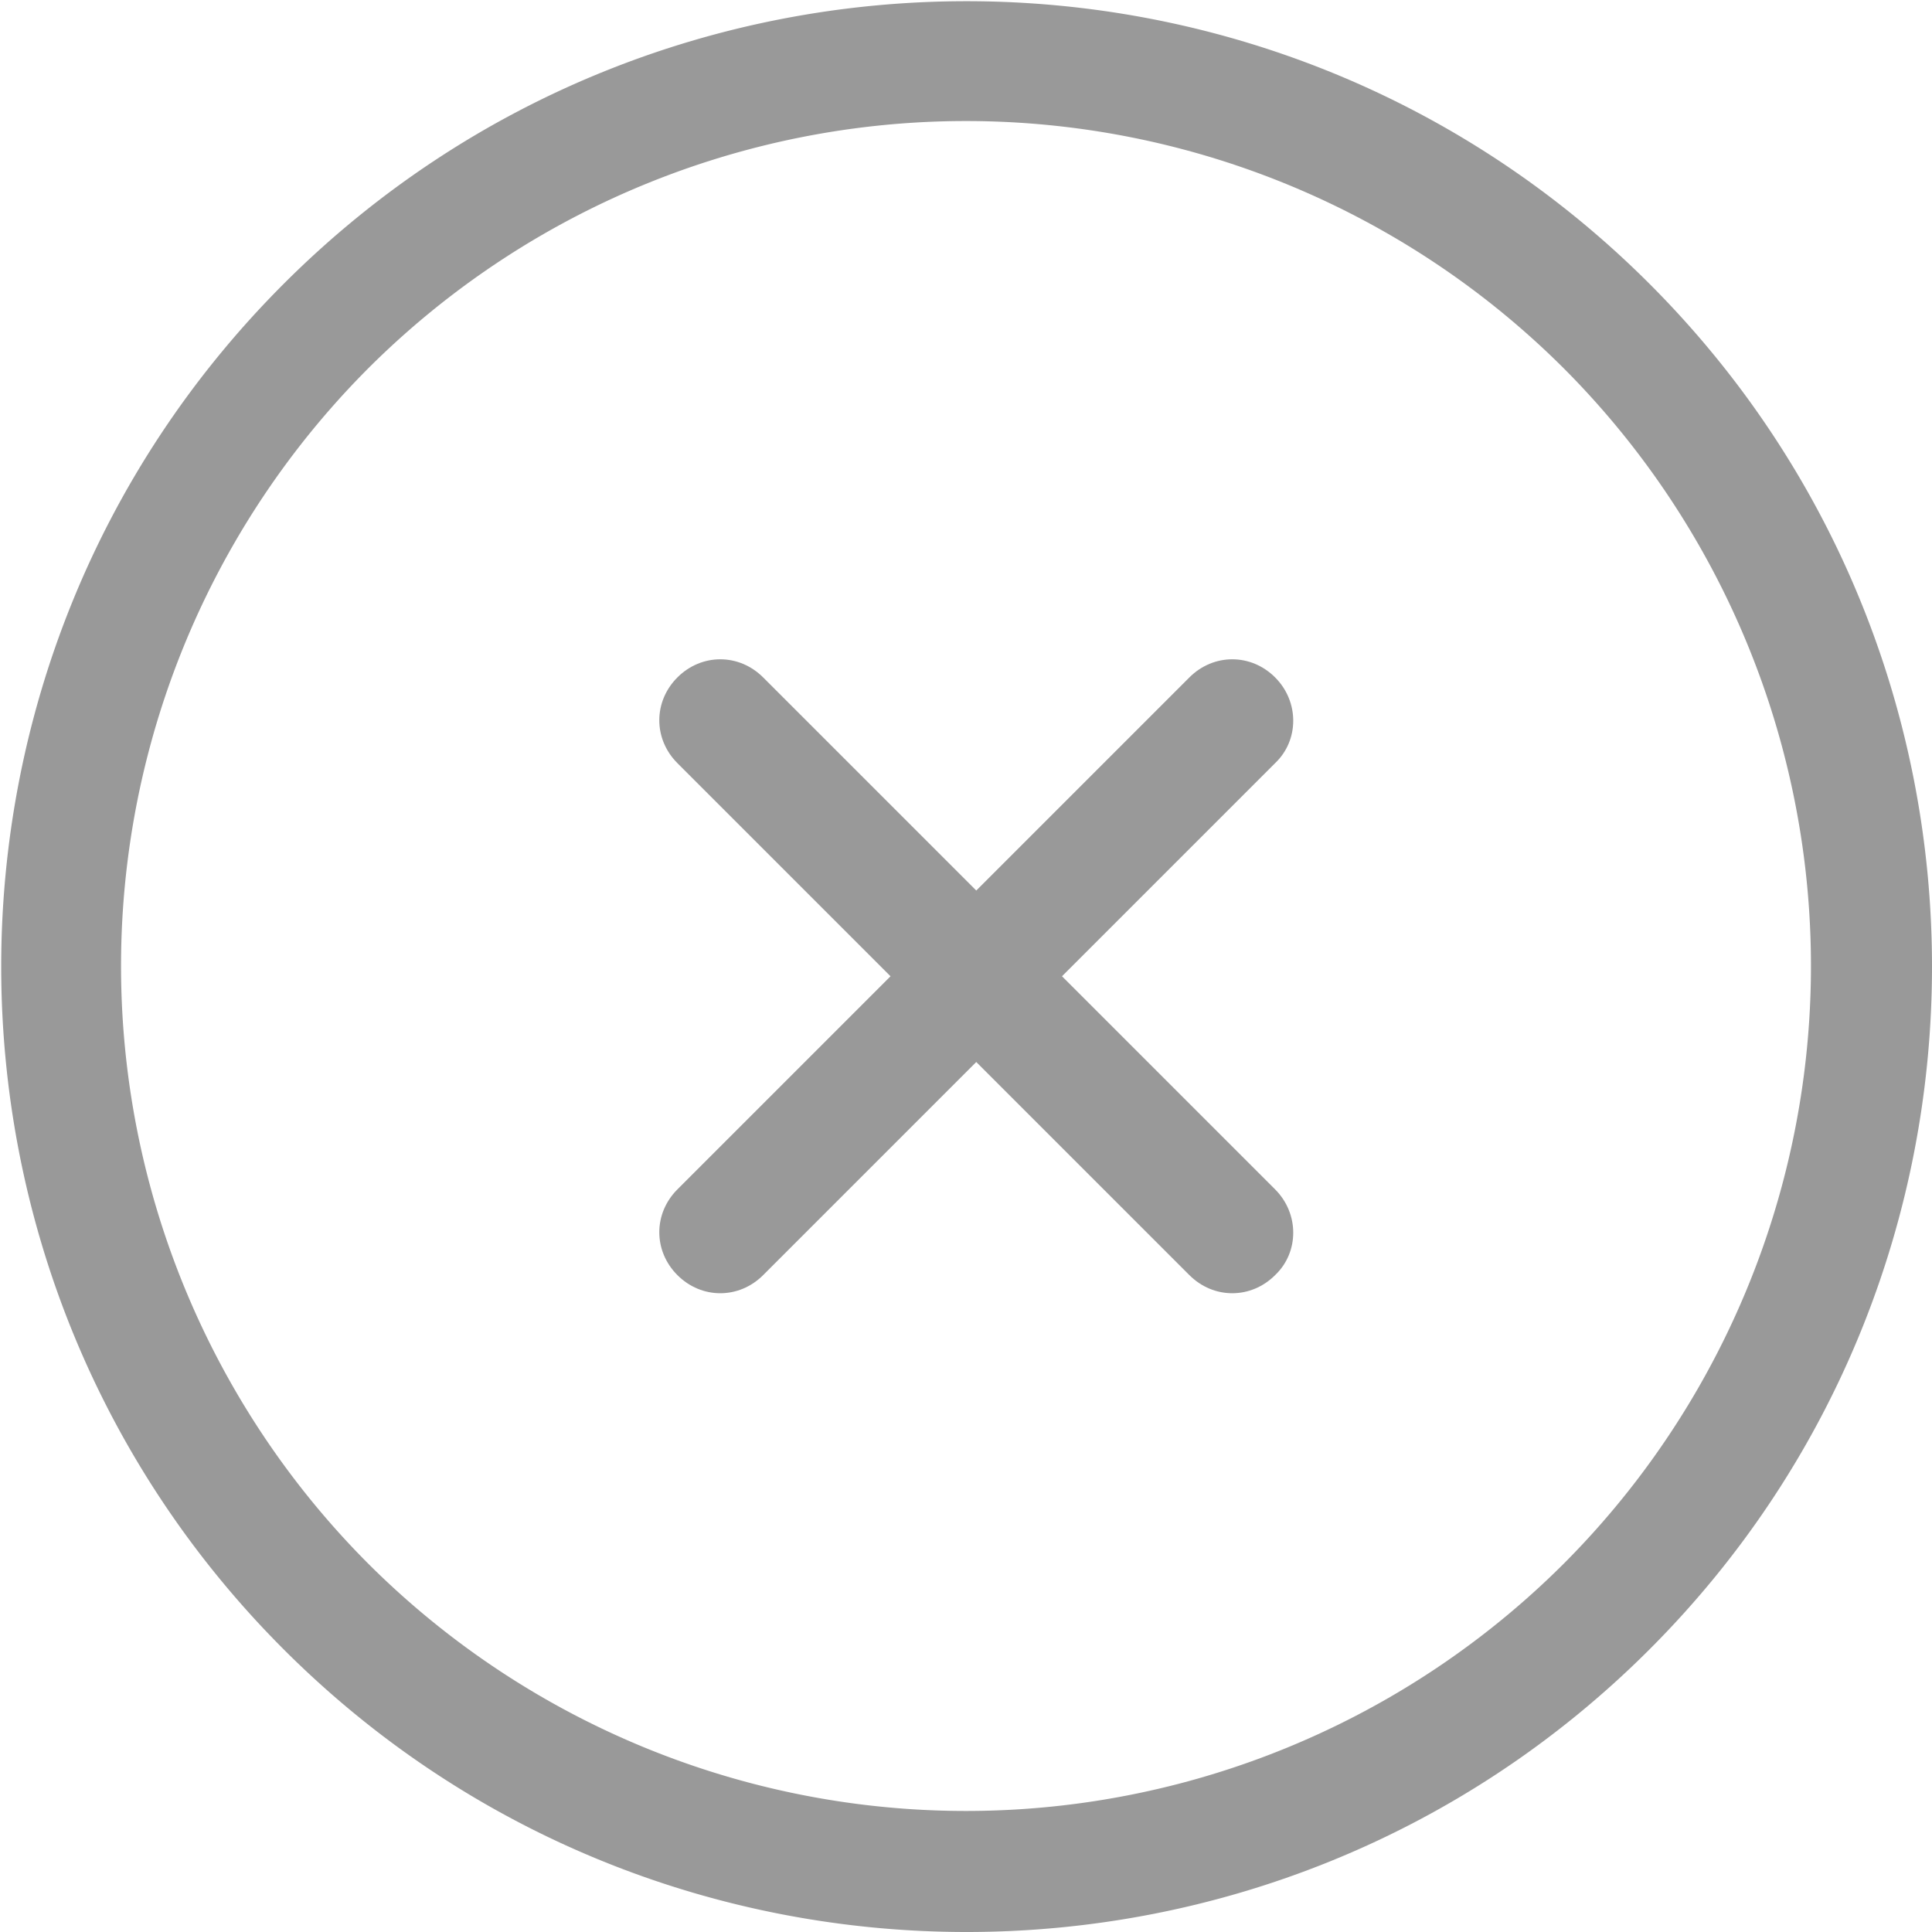 <svg t="1687868086442" class="icon" viewBox="0 0 1024 1024" version="1.1" xmlns="http://www.w3.org/2000/svg" p-id="5554" width="16" height="16"><path d="M874.24 874.24c-199.68 199.68-524.16 199.68-723.84 0s-199.68-524.16 0-723.84 524.16-199.68 723.84 0 199.68 524.16 0 723.84zM195.2 195.2a448.448 448.448 0 0 0 0 633.6 448.448 448.448 0 0 0 633.6 0 448.448 448.448 0 0 0 0-633.6 448.448 448.448 0 0 0-633.6 0z" fill="#999999" p-id="5555"></path><path d="M675.84 404.48l-271.36 271.36c-12.8 12.8-32.64 12.8-45.44 0-12.8-12.8-12.8-32.64 0-45.44l271.36-271.36c12.8-12.8 32.64-12.8 45.44 0 12.8 12.8 12.8 33.28 0 45.44z" fill="#999999" p-id="5556"></path><path d="M675.84 675.84c-12.8 12.8-32.64 12.8-45.44 0L359.04 404.48c-12.8-12.8-12.8-32.64 0-45.44 12.8-12.8 32.64-12.8 45.44 0l271.36 271.36c12.8 12.8 12.8 33.28 0 45.44z" fill="#999999" p-id="5557"></path></svg>